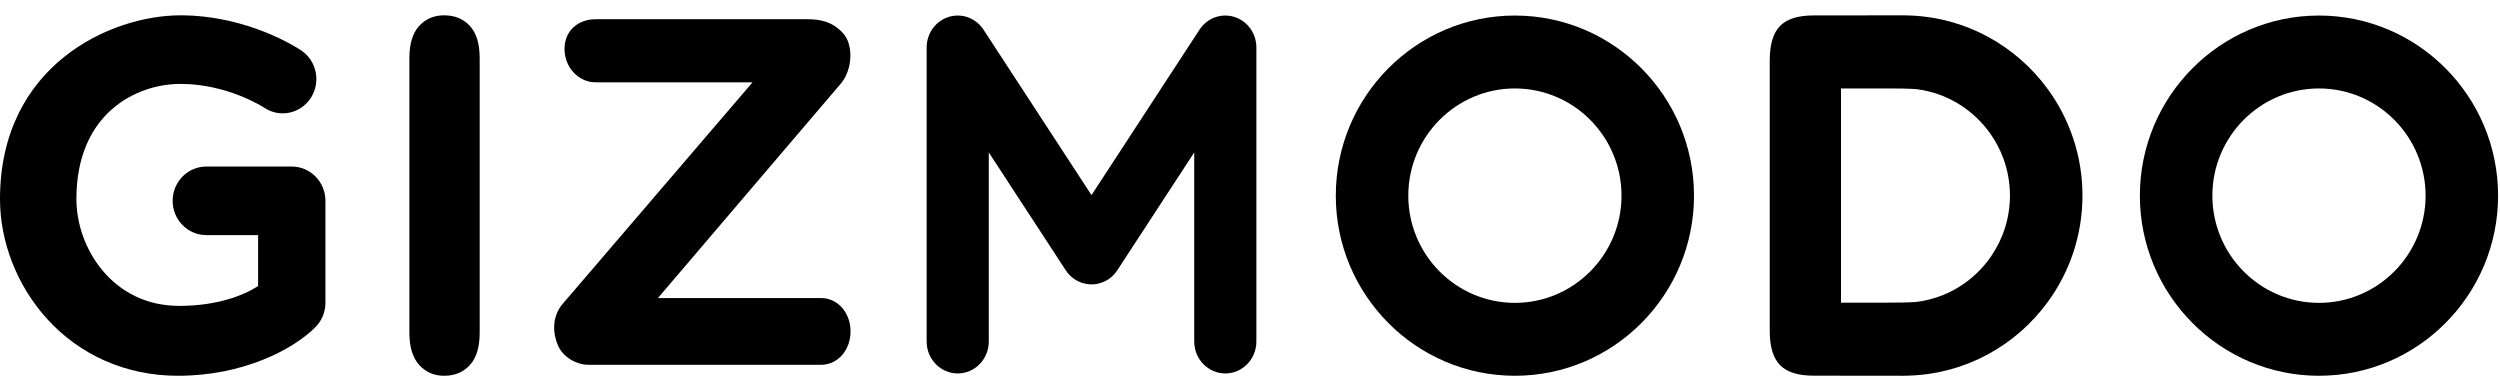 <svg width="179" height="27" viewBox="0 0 179 27" fill="none" xmlns="http://www.w3.org/2000/svg">
<path d="M29.312 23.824L29.312 4.161C29.312 3.14 29.544 2.373 30.007 1.863C30.47 1.353 31.069 1.097 31.803 1.097C32.56 1.097 33.173 1.35 33.642 1.855C34.11 2.36 34.345 3.128 34.345 4.161V23.824C34.345 24.856 34.11 25.628 33.642 26.139C33.173 26.65 32.56 26.905 31.803 26.905C31.08 26.905 30.484 26.647 30.015 26.13C29.547 25.614 29.312 24.845 29.312 23.824" fill="black"/>
<path fill-rule="evenodd" clip-rule="evenodd" d="M153.215 14.01C153.215 21.12 158.969 26.905 166.039 26.905C173.111 26.905 178.863 21.12 178.863 14.01C178.863 6.897 173.111 1.113 166.039 1.113C158.969 1.113 153.215 6.897 153.215 14.01ZM158.406 14.009C158.406 9.777 161.83 6.333 166.039 6.333C170.248 6.333 173.672 9.777 173.672 14.009C173.672 18.241 170.248 21.685 166.039 21.685C161.83 21.685 158.406 18.241 158.406 14.009Z" fill="black"/>
<path fill-rule="evenodd" clip-rule="evenodd" d="M95.643 14.01C95.643 21.12 101.395 26.905 108.467 26.905C115.539 26.905 121.291 21.12 121.291 14.01C121.291 6.897 115.539 1.113 108.467 1.113C101.395 1.113 95.643 6.897 95.643 14.01ZM100.834 14.009C100.834 9.777 104.258 6.333 108.467 6.333C112.676 6.333 116.1 9.777 116.1 14.009C116.1 18.241 112.676 21.685 108.467 21.685C104.258 21.685 100.834 18.241 100.834 14.009Z" fill="black"/>
<path fill-rule="evenodd" clip-rule="evenodd" d="M146.623 6.384C148.18 8.52 149.104 11.151 149.105 14.001C149.104 15.44 148.869 16.82 148.438 18.11C148.012 19.379 147.395 20.56 146.623 21.618C144.357 24.725 140.746 26.774 136.66 26.895L136.461 26.902L136.279 26.905L129.84 26.898C128.74 26.898 127.943 26.645 127.451 26.142C126.959 25.638 126.713 24.824 126.713 23.7V4.303C126.713 3.178 126.959 2.364 127.451 1.86C127.943 1.357 128.74 1.105 129.84 1.105L136.279 1.097L136.545 1.103L136.66 1.107C140.746 1.228 144.357 3.278 146.623 6.384ZM135.184 21.669C135.902 21.669 136.568 21.662 137.189 21.621C139.416 21.354 141.35 20.122 142.564 18.35C143.41 17.116 143.91 15.625 143.914 14.004C143.914 13.993 143.912 13.989 143.912 13.985C143.91 13.045 143.738 12.145 143.428 11.312C143.207 10.721 142.916 10.164 142.564 9.651C141.35 7.88 139.416 6.647 137.189 6.38C136.568 6.341 135.902 6.332 135.184 6.332H131.816V21.669H135.184ZM143.914 14.004C143.914 14.008 143.912 14.012 143.912 14.016L143.914 14.004Z" fill="black"/>
<path d="M88.38 1.212C87.443 0.919 86.43 1.29 85.884 2.126L78.152 13.97L70.42 2.126C69.874 1.29 68.861 0.919 67.924 1.212C66.987 1.505 66.348 2.393 66.348 3.4V24.451C66.348 25.714 67.344 26.738 68.572 26.738C69.801 26.738 70.797 25.714 70.797 24.451V10.913L76.287 19.322C76.291 19.328 76.294 19.333 76.298 19.339L76.305 19.349C76.311 19.359 76.319 19.369 76.326 19.379C76.36 19.429 76.395 19.479 76.434 19.527C76.451 19.549 76.469 19.568 76.487 19.588C76.517 19.623 76.547 19.659 76.58 19.692C76.609 19.722 76.641 19.75 76.672 19.779C76.694 19.8 76.717 19.822 76.74 19.842C76.784 19.879 76.829 19.912 76.875 19.945C76.888 19.954 76.899 19.965 76.912 19.974C76.914 19.975 76.916 19.976 76.918 19.977C76.967 20.011 77.018 20.041 77.07 20.071C77.084 20.079 77.098 20.089 77.112 20.096C77.151 20.118 77.19 20.135 77.231 20.154C77.456 20.26 77.692 20.326 77.929 20.351C77.931 20.351 77.932 20.351 77.934 20.351C77.981 20.355 78.028 20.356 78.075 20.358C78.1 20.359 78.126 20.362 78.152 20.362C78.178 20.362 78.204 20.359 78.23 20.358C78.277 20.356 78.324 20.355 78.371 20.351C78.372 20.351 78.374 20.351 78.375 20.351C78.613 20.326 78.849 20.26 79.074 20.154C79.114 20.135 79.154 20.118 79.192 20.096C79.207 20.089 79.22 20.079 79.235 20.071C79.287 20.041 79.337 20.011 79.386 19.977C79.388 19.976 79.39 19.975 79.392 19.974C79.405 19.965 79.417 19.954 79.43 19.945C79.476 19.912 79.521 19.879 79.564 19.842C79.588 19.822 79.61 19.8 79.633 19.779C79.664 19.75 79.695 19.722 79.724 19.693C79.757 19.659 79.787 19.623 79.818 19.587C79.836 19.568 79.854 19.548 79.87 19.527C79.909 19.479 79.944 19.429 79.979 19.379C79.985 19.369 79.993 19.359 80 19.349L80.006 19.339C80.01 19.333 80.014 19.328 80.018 19.322L85.507 10.913V24.451C85.507 25.714 86.503 26.738 87.733 26.738C88.96 26.738 89.957 25.714 89.957 24.451V3.4C89.957 2.393 89.317 1.505 88.38 1.212Z" fill="black"/>
<path d="M58.776 26.12L42.145 26.12C41.271 26.12 40.299 25.57 39.939 24.713C39.579 23.858 39.505 22.693 40.28 21.765L53.883 5.893H42.645C41.416 5.893 40.419 4.823 40.419 3.502C40.419 2.182 41.416 1.376 42.645 1.376L57.8 1.376C58.674 1.376 59.58 1.516 60.371 2.388C61.094 3.184 61.062 4.903 60.252 5.929L47.108 21.34L58.776 21.34C60.005 21.34 60.899 22.41 60.899 23.73C60.899 25.05 60.005 26.12 58.776 26.12" fill="black"/>
<path d="M12.732 26.905C9.042 26.905 5.695 25.434 3.308 22.762C1.205 20.408 0 17.307 0 14.253C0 4.669 7.923 1.097 12.917 1.097C17.827 1.097 21.432 3.518 21.583 3.621C22.689 4.376 22.985 5.901 22.244 7.027C21.505 8.15 20.015 8.453 18.91 7.707C18.846 7.665 16.288 6.007 12.917 6.007C9.787 6.007 5.47 8.084 5.47 14.253C5.47 17.762 8.065 21.901 12.825 21.901C15.503 21.901 17.385 21.184 18.48 20.483V16.834H14.771C13.44 16.834 12.361 15.735 12.361 14.379C12.361 13.023 13.44 11.924 14.771 11.924H20.89C22.221 11.924 23.301 13.023 23.301 14.379V21.68C23.301 22.344 23.037 22.979 22.569 23.442C20.953 25.04 17.407 26.905 12.732 26.905Z" fill="black"/>
</svg>
